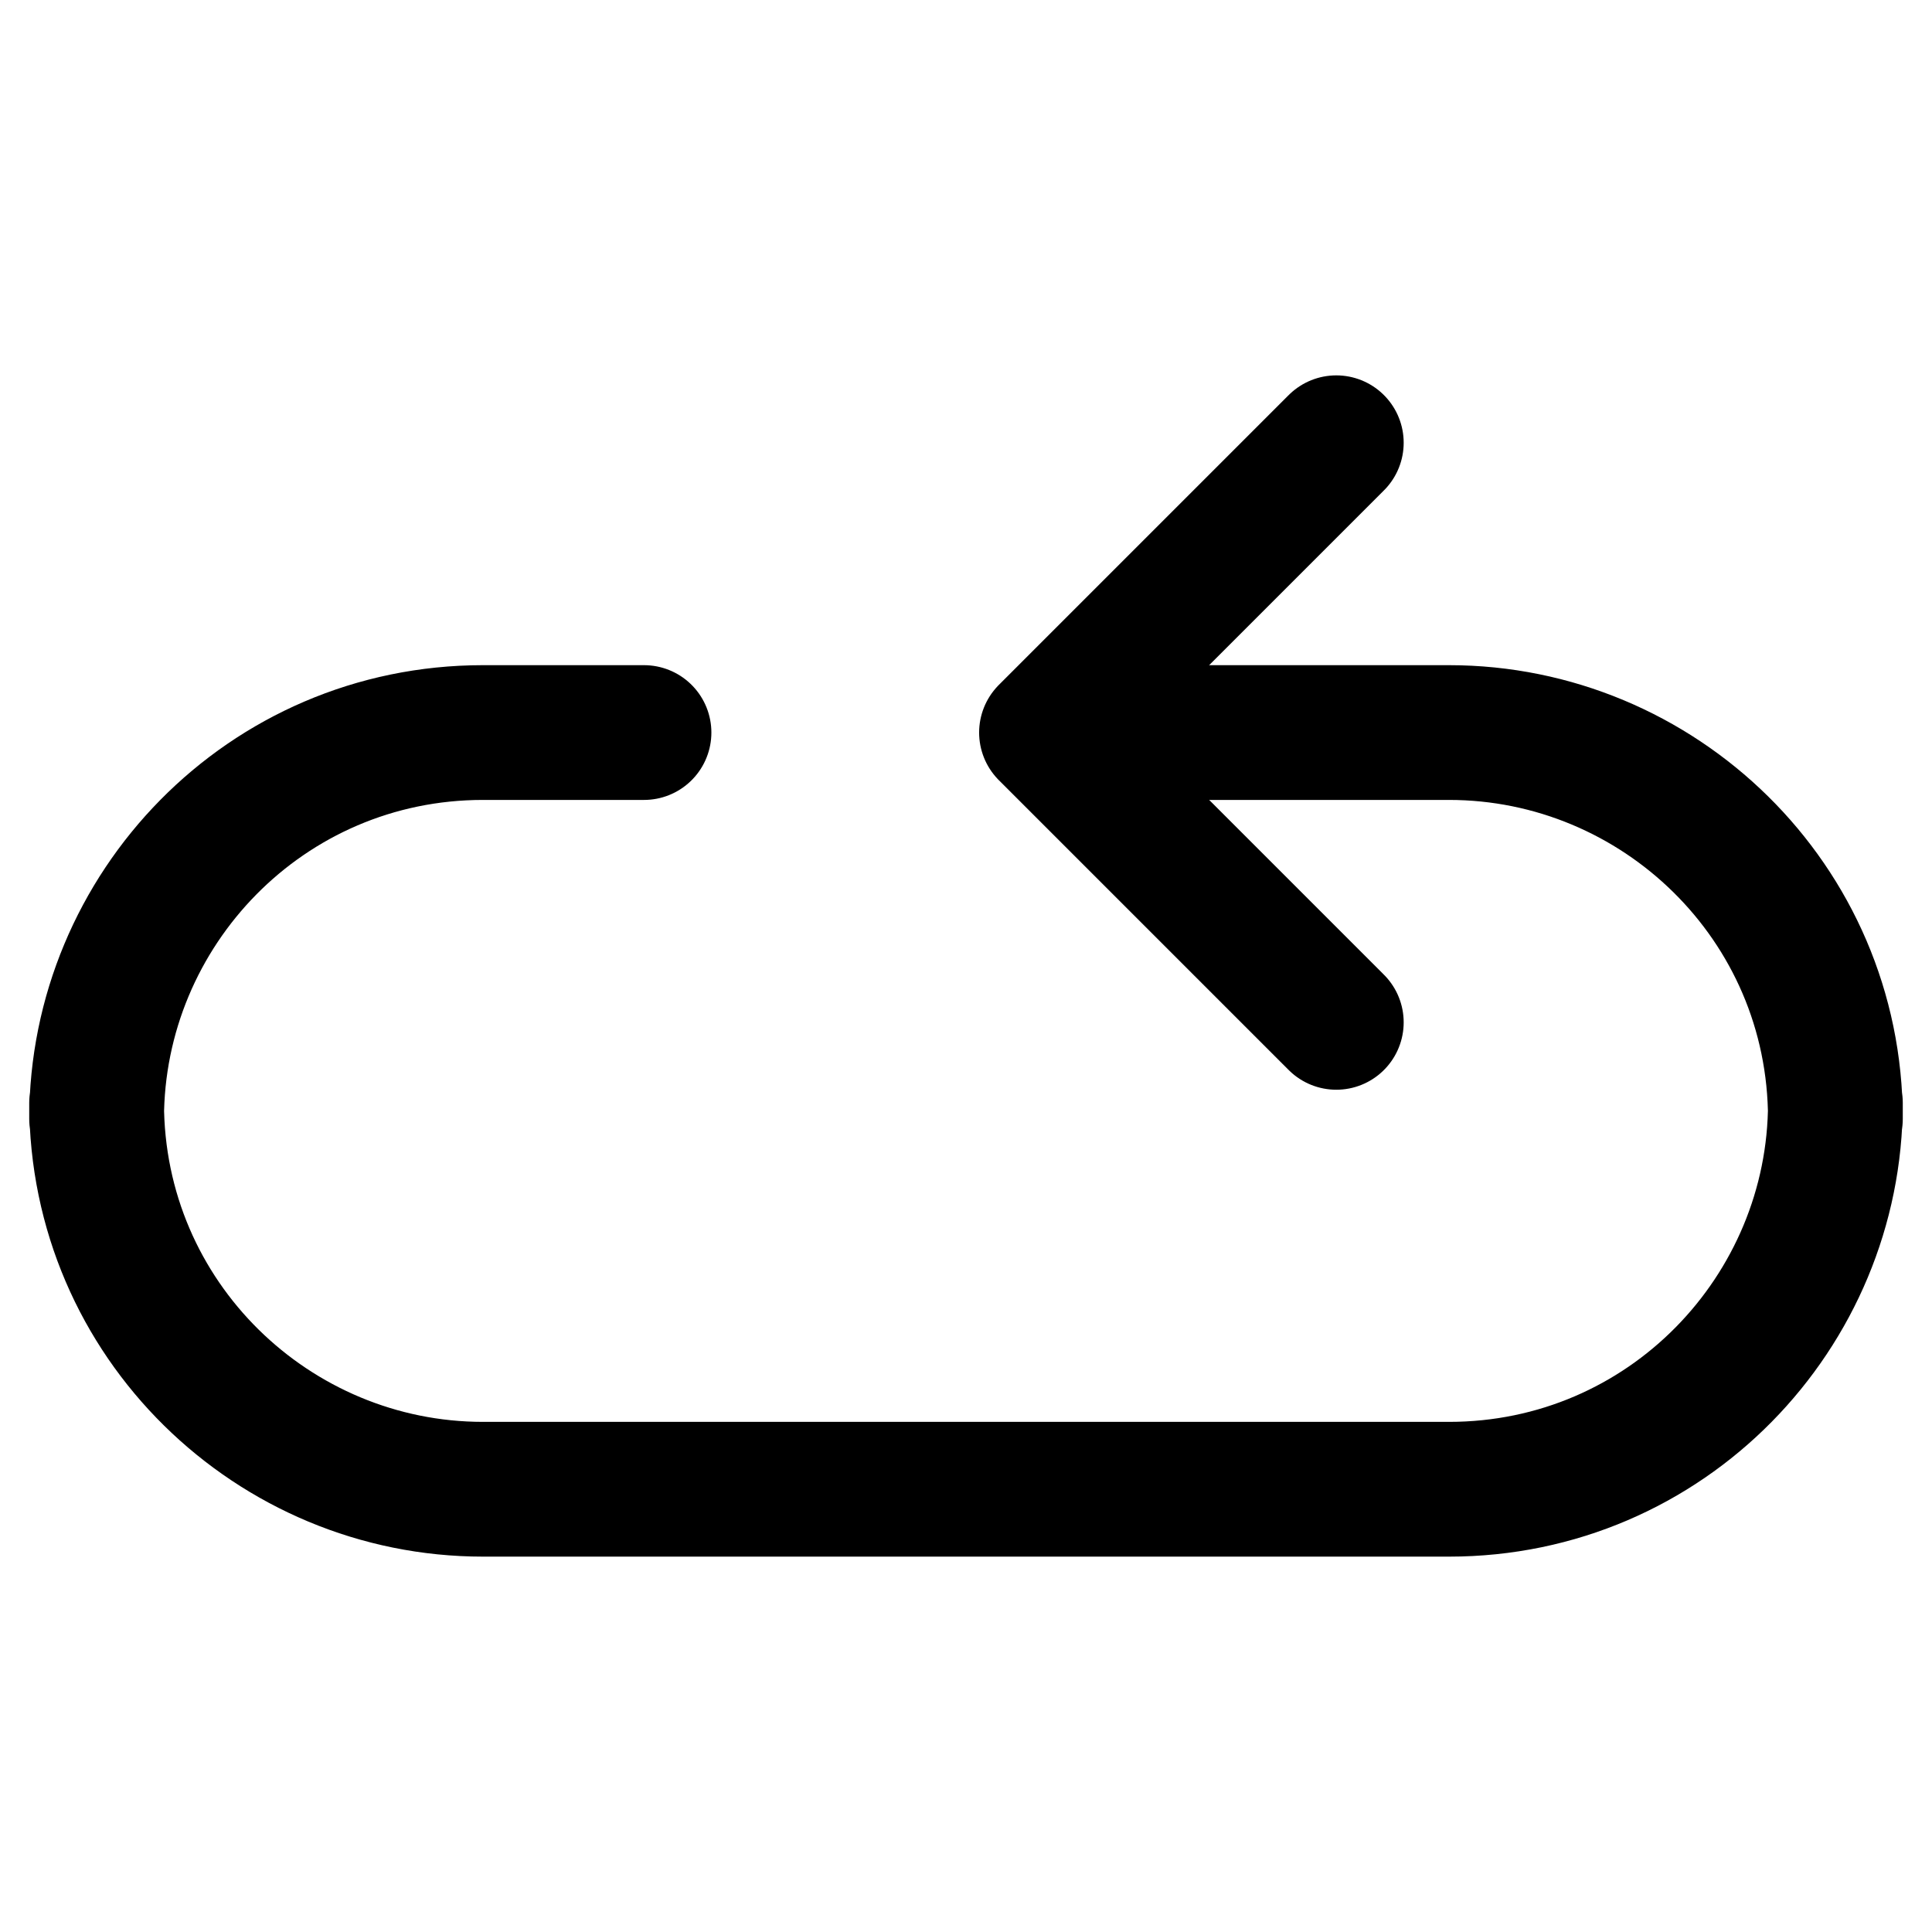 <?xml version="1.0" encoding="utf-8"?>
<!-- Generator: Adobe Illustrator 27.4.1, SVG Export Plug-In . SVG Version: 6.00 Build 0)  -->
<svg version="1.1" id="Layer_1" xmlns="http://www.w3.org/2000/svg" xmlns:xlink="http://www.w3.org/1999/xlink" x="0px" y="0px"
	 viewBox="0 0 24 24" style="enable-background:new 0 0 24 24;" xml:space="preserve">
<style type="text/css">
	.st0{fill:none;stroke:#000000;stroke-width:1.674;stroke-linecap:round;stroke-linejoin:round;}
</style>
<g>
	<path class="st0" d="M13.8,9.1H18c2.6,0,4.8,2.1,4.8,4.8v-0.2c0,2.6-2.1,4.8-4.8,4.8H6c-2.6,0-4.8-2.1-4.8-4.8v0.2
		c0-2.6,2.1-4.8,4.8-4.8H8"/>
	<polyline class="st0" points="16.6,12.7 13,9.1 16.6,5.5 	"/>
</g>
</svg>
